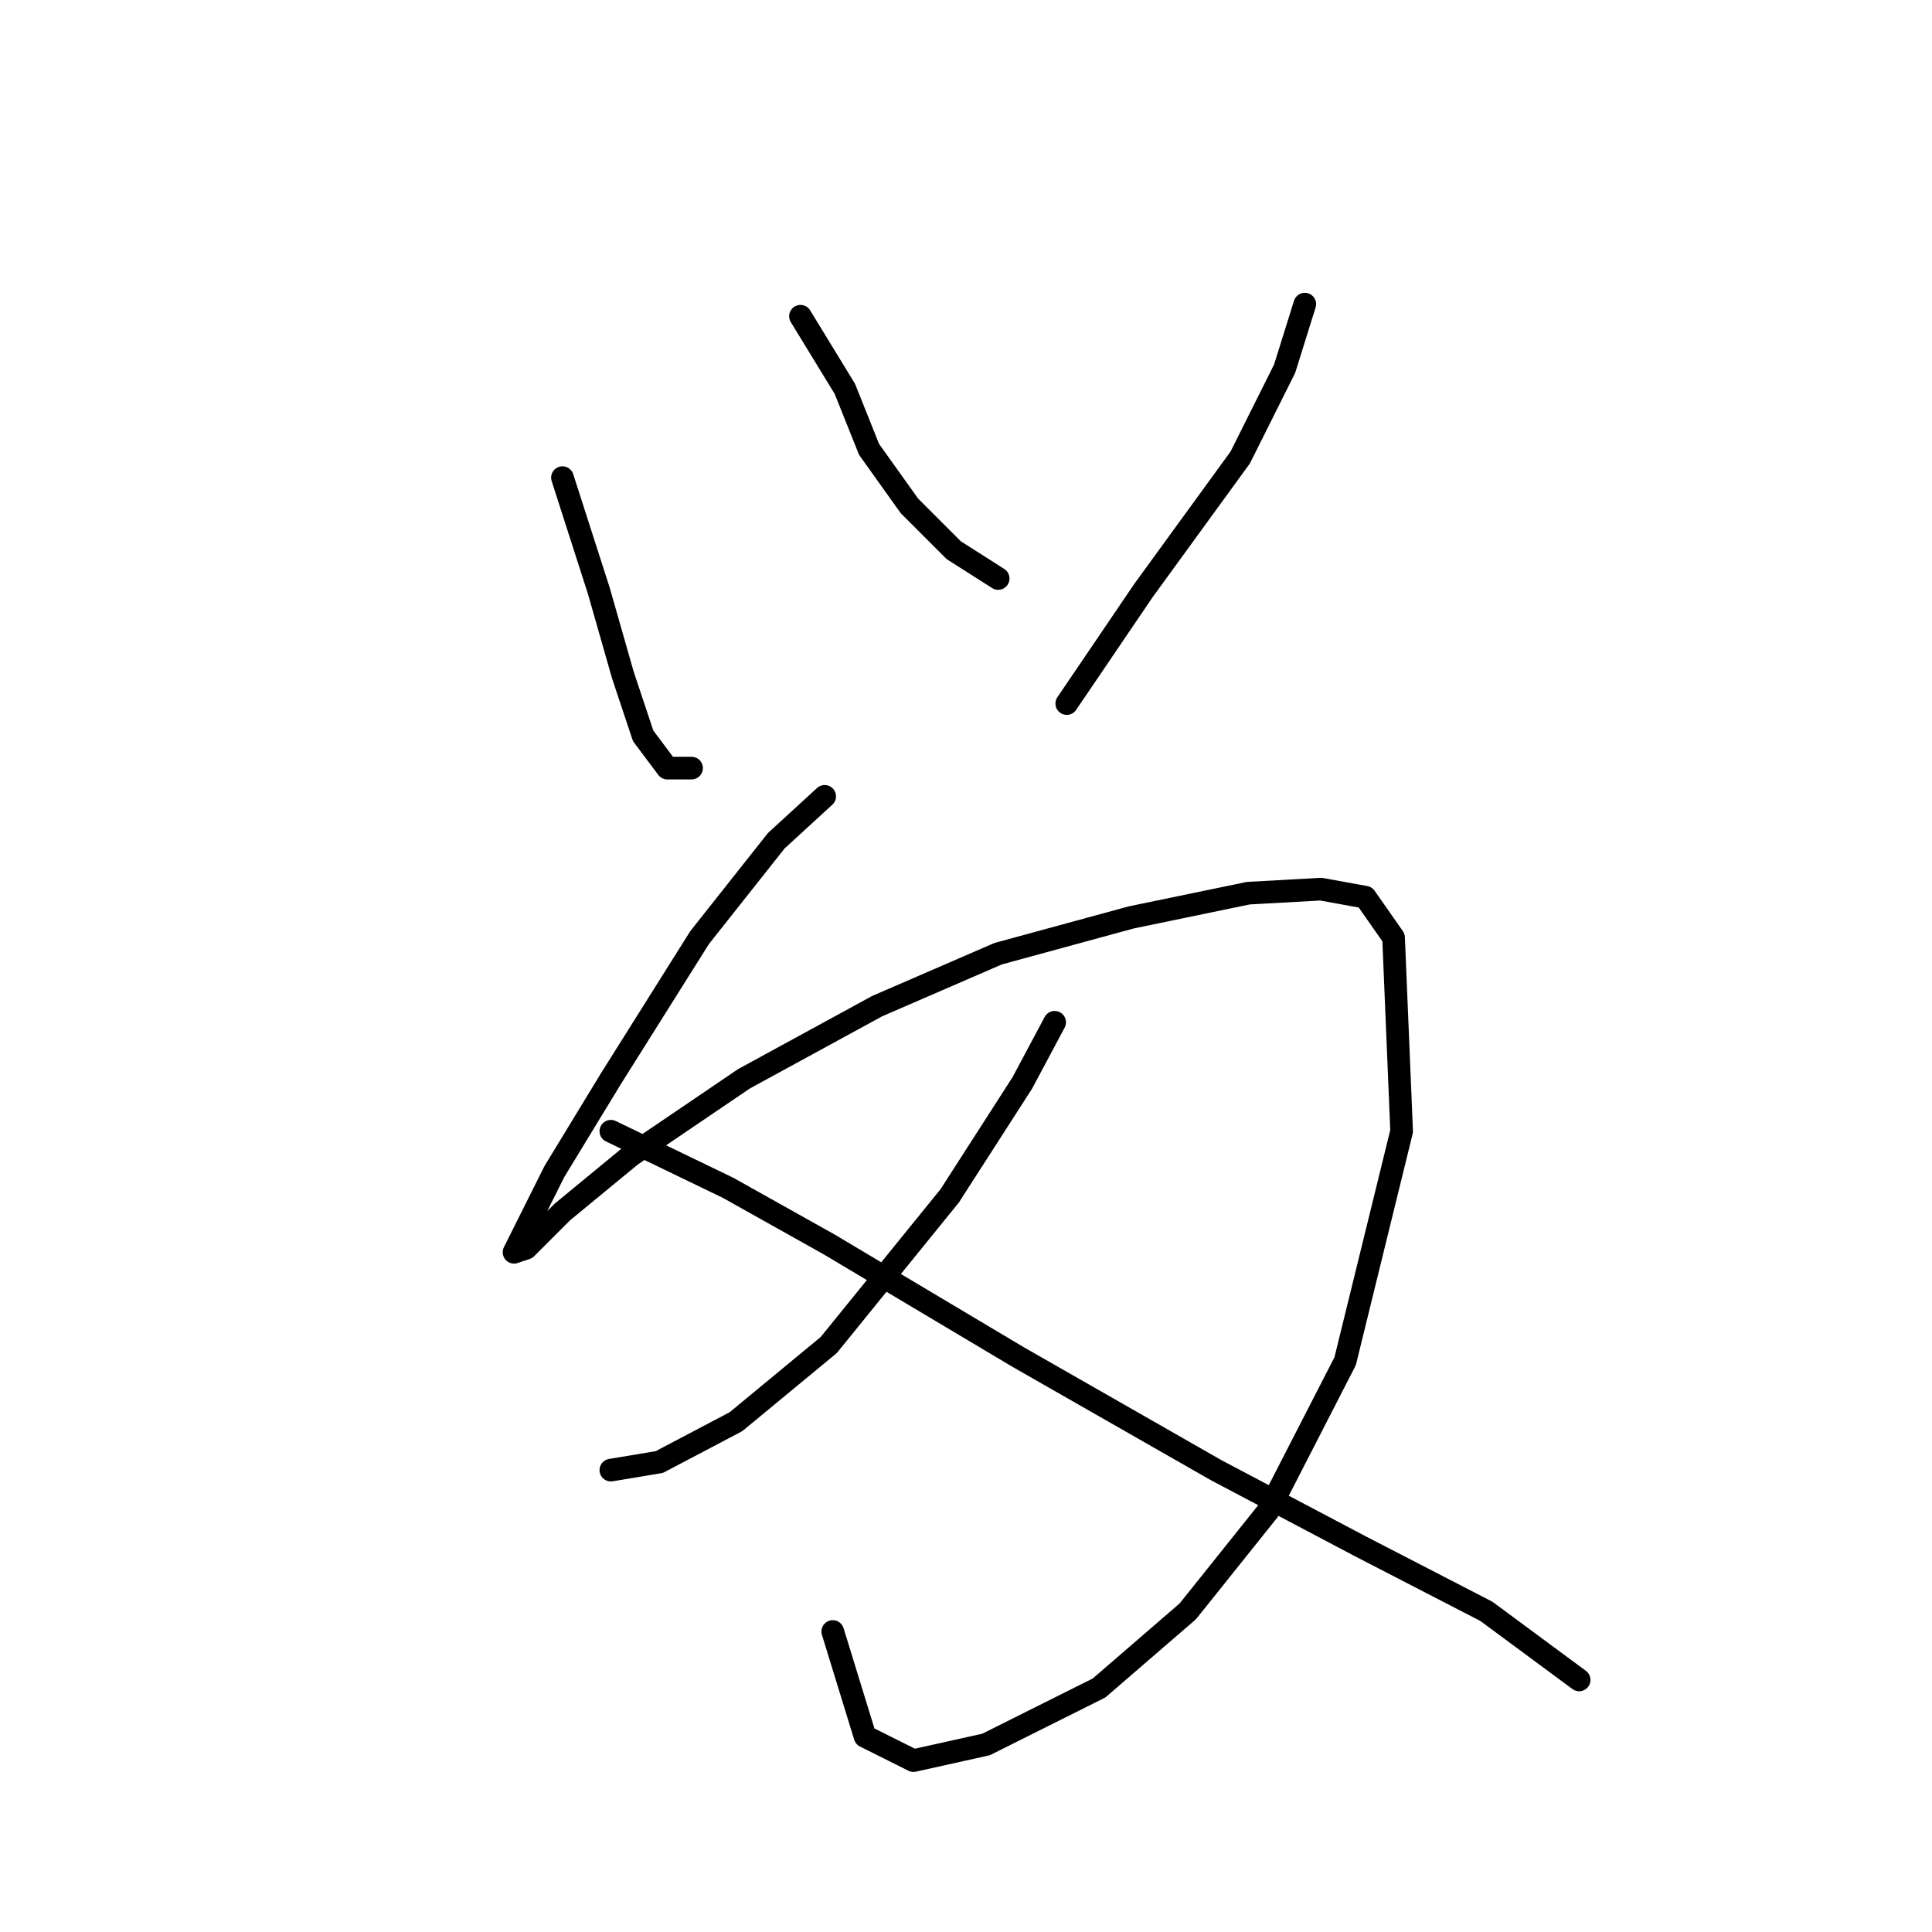 <?xml version="1.0" standalone="no"?>
    <svg width="256" height="256" xmlns="http://www.w3.org/2000/svg" version="1.1">
    <polyline stroke="black" stroke-width="3" stroke-linecap="round" fill="transparent" stroke-linejoin="round" points="74.527 63.288 79.338 78.257 82.546 89.483 85.219 97.502 88.426 101.779 91.634 101.779 91.634 101.779 " />
        <polyline stroke="black" stroke-width="3" stroke-linecap="round" fill="transparent" stroke-linejoin="round" points="106.068 41.904 111.948 51.527 115.156 59.546 120.502 67.03 126.383 72.911 132.263 76.653 132.263 76.653 " />
        <polyline stroke="black" stroke-width="3" stroke-linecap="round" fill="transparent" stroke-linejoin="round" points="172.893 40.3 170.22 48.854 164.339 60.615 151.509 78.257 141.351 93.225 141.351 93.225 " />
        <polyline stroke="black" stroke-width="3" stroke-linecap="round" fill="transparent" stroke-linejoin="round" points="109.276 105.521 102.86 111.402 92.703 124.232 80.942 142.943 73.457 155.239 69.715 162.723 68.111 165.931 69.715 165.396 74.527 160.585 83.615 153.1 98.584 142.943 116.225 133.32 132.263 126.37 149.905 121.559 165.408 118.351 175.031 117.817 180.912 118.886 184.654 124.232 185.723 149.893 178.239 180.365 168.081 200.145 157.389 213.51 145.628 223.667 130.659 231.151 121.037 233.29 114.621 230.082 110.345 216.183 110.345 216.183 " />
        <polyline stroke="black" stroke-width="3" stroke-linecap="round" fill="transparent" stroke-linejoin="round" points="139.748 135.458 135.471 143.477 125.848 158.446 109.81 178.226 97.514 188.384 87.357 193.73 80.942 194.799 80.942 194.799 " />
        <polyline stroke="black" stroke-width="3" stroke-linecap="round" fill="transparent" stroke-linejoin="round" points="80.942 149.893 96.445 157.377 109.81 164.861 134.936 179.83 161.131 194.799 180.377 204.956 196.95 213.51 209.245 222.598 209.245 222.598 " />
        </svg>